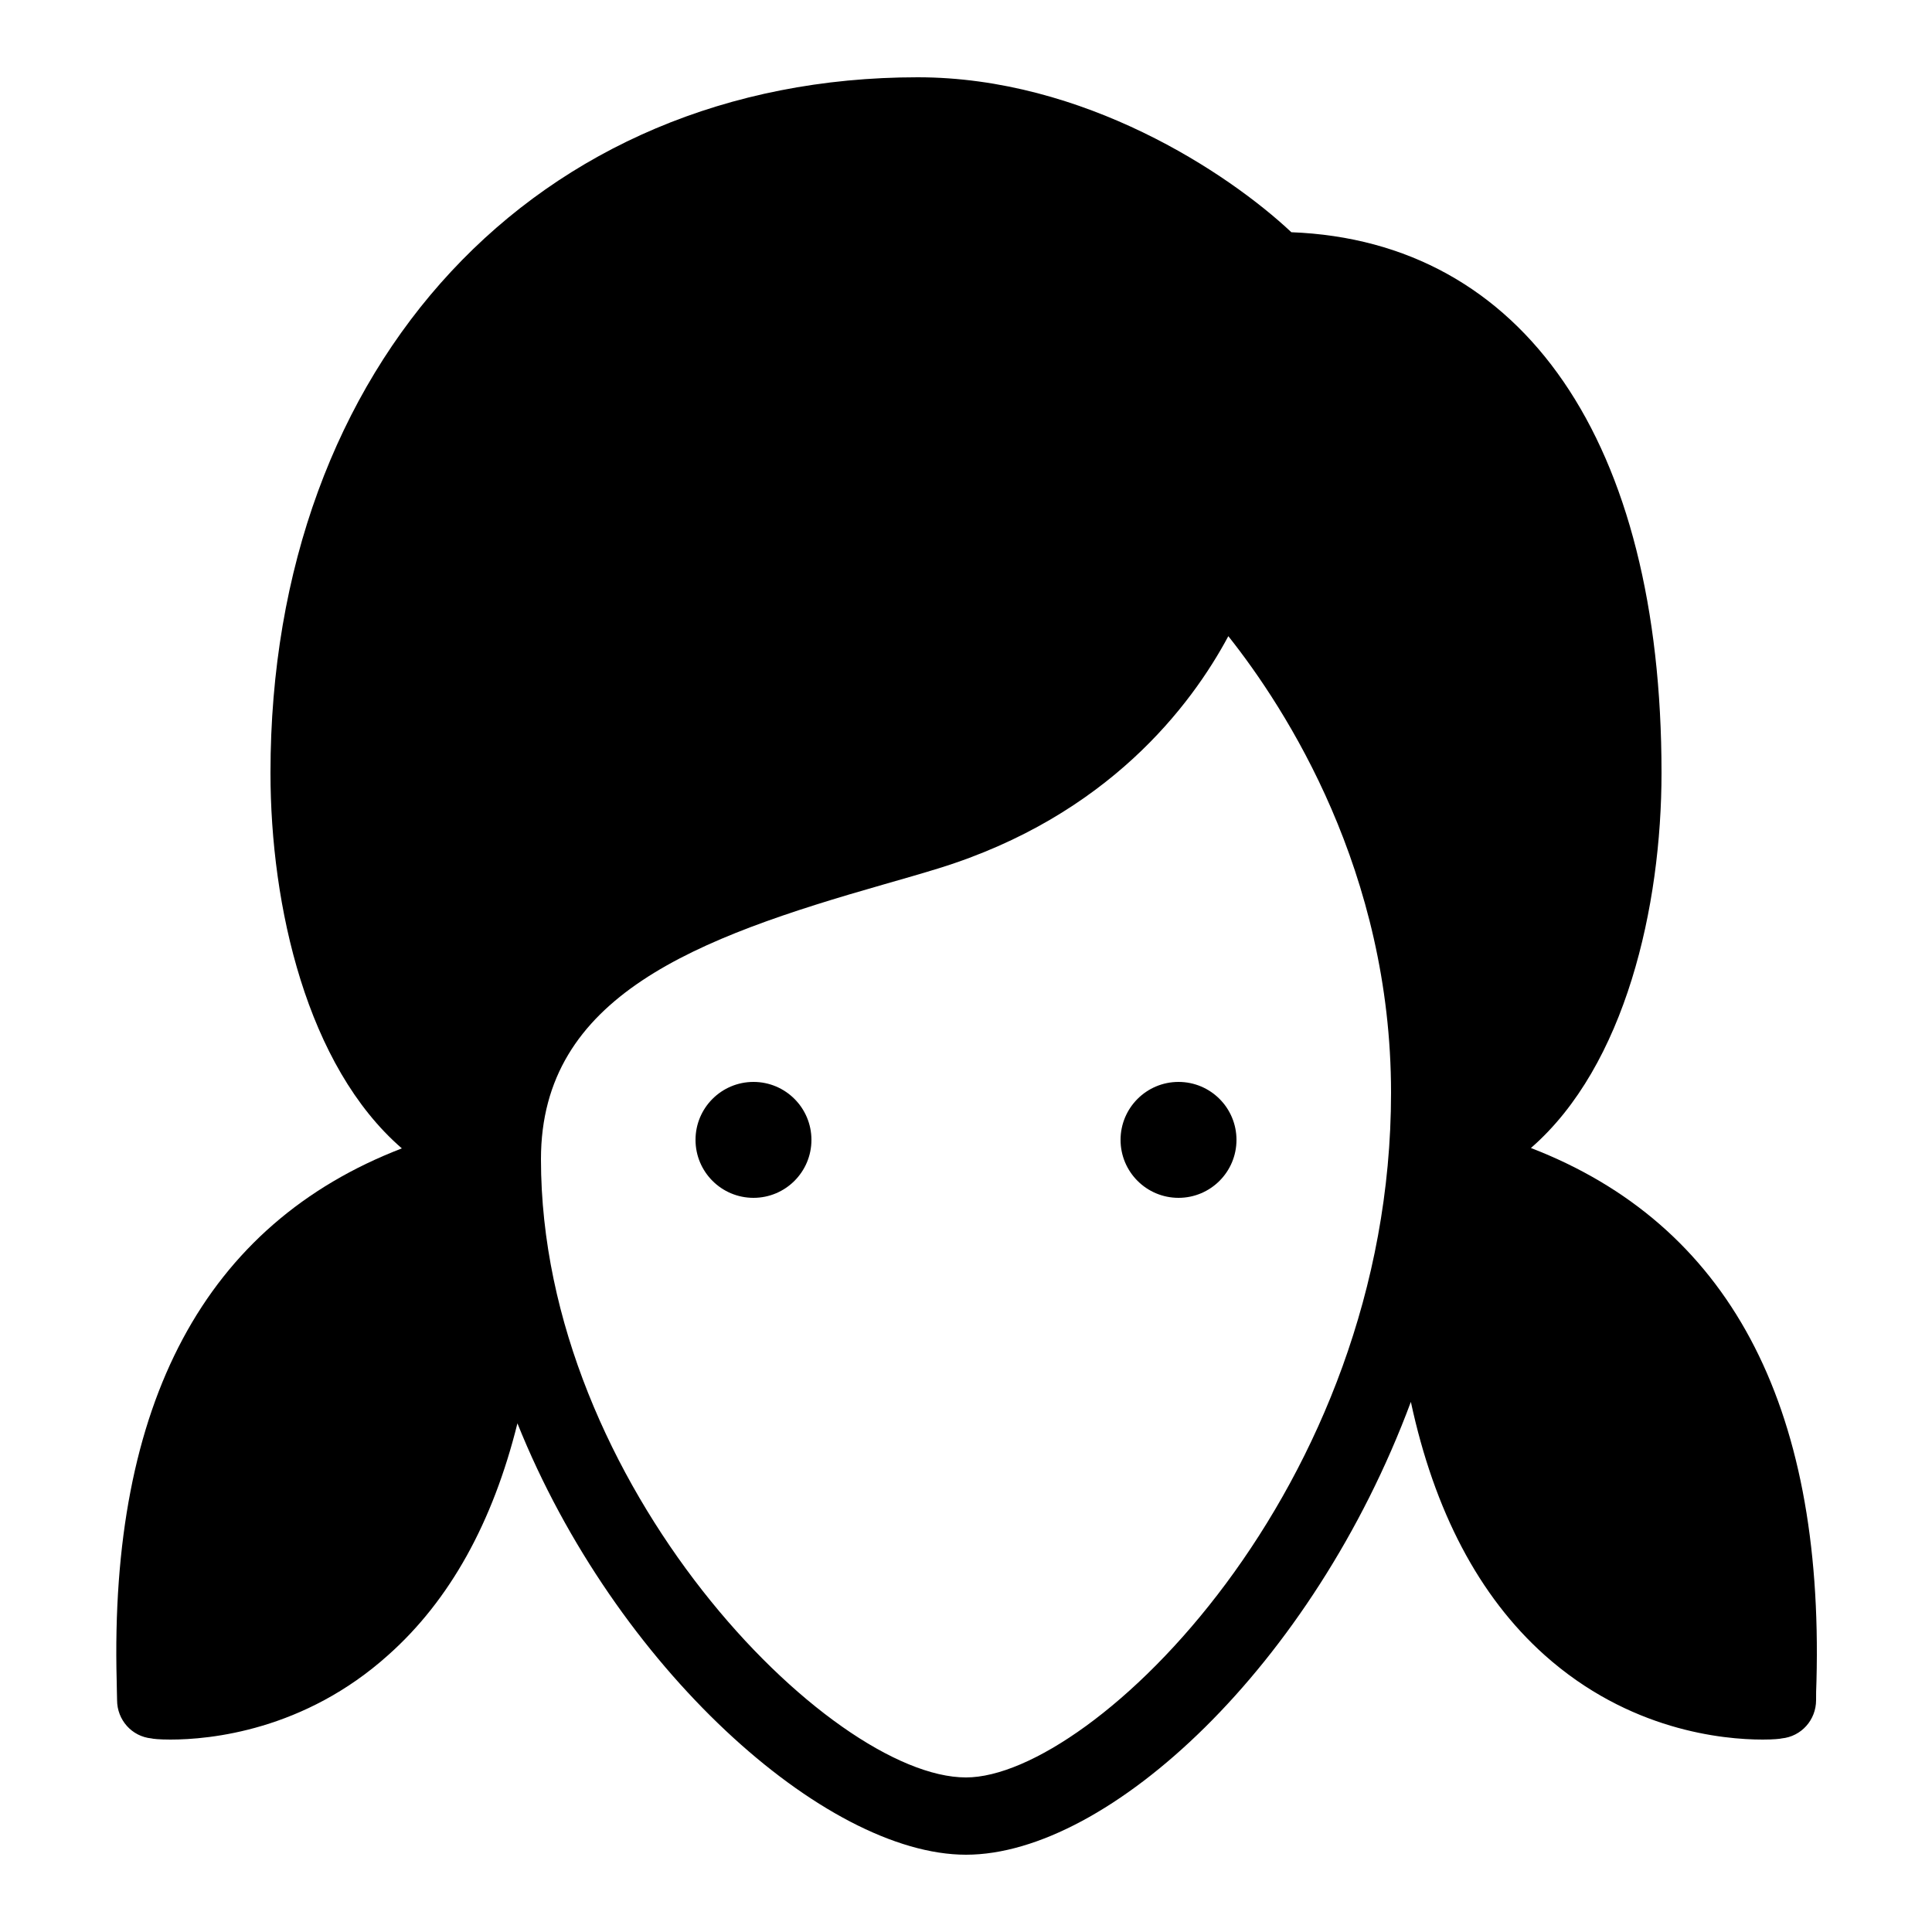 <?xml version="1.0" encoding="iso-8859-1"?><!-- Generator: Adobe Illustrator 22.1.0, SVG Export Plug-In . SVG Version: 6.00 Build 0)  --><svg xmlns="http://www.w3.org/2000/svg" xmlns:xlink="http://www.w3.org/1999/xlink" viewBox="0 0 50 50" width="500px" height="500px"><path d="M39.62,29.71C42.07,27.58,43,23.45,43,20c0-8.57-3.57-13.76-9.58-13.99C31.78,4.47,28.05,2,23.75,2C13.89,2,7,9.4,7,20c0,3.45,0.94,7.59,3.4,9.72c-5.09,1.96-7.57,6.59-7.38,13.79c0,0.2,0.01,0.36,0.01,0.49c0,0.51,0.38,0.94,0.89,0.99c0.03,0.01,0.2,0.03,0.49,0.03c1.02,0,3.46-0.23,5.64-2.19c1.591-1.416,2.703-3.426,3.341-5.994C15.921,43.15,21.354,48,25,48c3.687,0,8.968-4.885,11.513-11.719c0.609,2.833,1.763,5.031,3.457,6.549c2.19,1.96,4.62,2.19,5.65,2.19c0.28,0,0.46-0.02,0.49-0.03C46.62,44.94,47,44.51,47,44c0-0.13,0-0.29,0.01-0.49C47.2,36.31,44.72,31.68,39.62,29.71z M25,46c-3.528,0-11-7.57-11-16c0-4.233,4.018-5.725,8.871-7.111c0.506-0.145,0.986-0.282,1.425-0.418c4.38-1.357,6.533-4.214,7.493-6.007C33.293,18.358,36,22.562,36,28.28C36,38.518,28.281,46,25,46z"/><circle cx="30.5" cy="29.5" r="1.5"/><circle cx="19.5" cy="29.5" r="1.5"/></svg>
